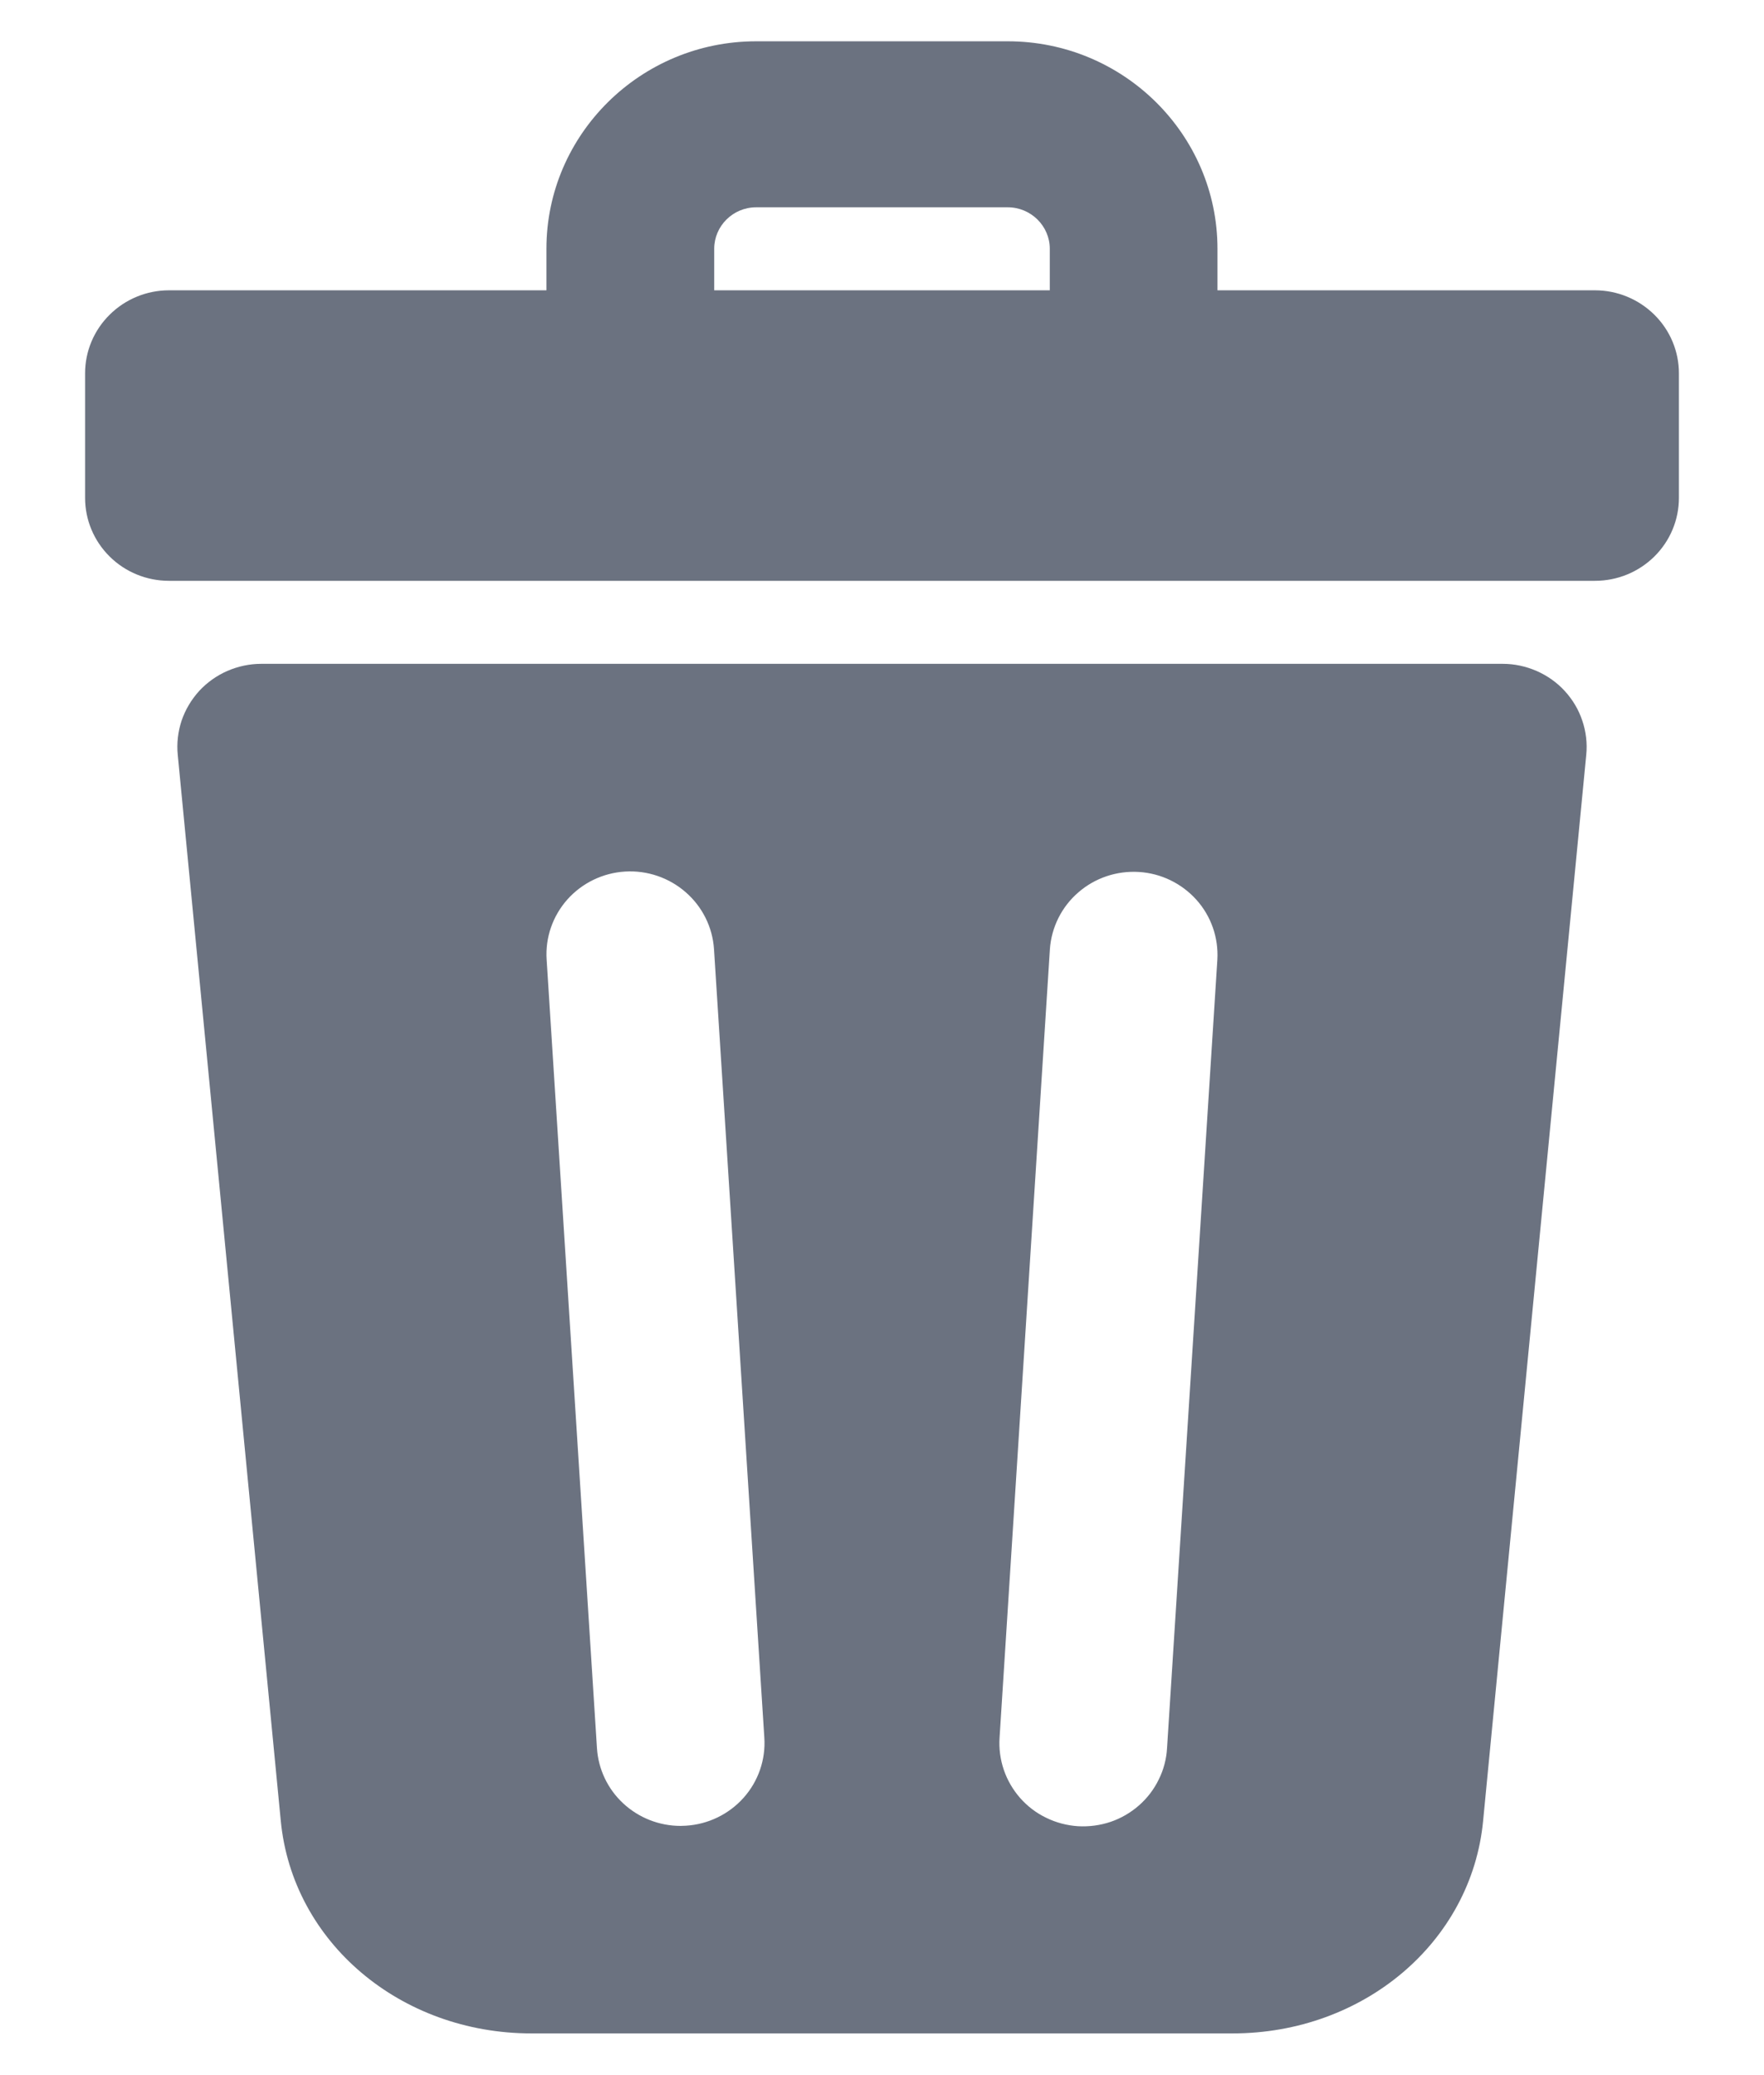 <svg width="17" height="20" viewBox="0 0 17 20" fill="none" xmlns="http://www.w3.org/2000/svg">
<path d="M15.371 2.798H11.733V2.398C11.733 1.296 10.827 0.398 9.712 0.398H7.287C6.173 0.398 5.266 1.296 5.266 2.398V2.798H1.628C1.414 2.798 1.208 2.883 1.057 3.033C0.905 3.183 0.82 3.386 0.82 3.598V4.798C0.82 5.011 0.905 5.214 1.057 5.364C1.208 5.514 1.414 5.598 1.628 5.598H15.371C15.586 5.598 15.791 5.514 15.943 5.364C16.095 5.214 16.18 5.011 16.18 4.798V3.598C16.18 3.386 16.095 3.183 15.943 3.033C15.791 2.883 15.586 2.798 15.371 2.798ZM6.883 2.398C6.883 2.178 7.064 1.998 7.287 1.998H9.712C9.935 1.998 10.117 2.178 10.117 2.398V2.798H6.883V2.398ZM15.08 6.66C15.005 6.578 14.912 6.512 14.809 6.467C14.706 6.422 14.595 6.398 14.482 6.398H2.518C2.405 6.398 2.293 6.422 2.19 6.467C2.087 6.512 1.995 6.578 1.919 6.66C1.844 6.743 1.786 6.84 1.75 6.946C1.715 7.052 1.702 7.164 1.713 7.275L2.706 17.55C2.819 18.718 3.857 19.598 5.122 19.598H11.878C13.142 19.598 14.181 18.718 14.293 17.55L15.287 7.275C15.298 7.164 15.285 7.052 15.249 6.946C15.214 6.84 15.156 6.743 15.08 6.66ZM6.611 17.596C6.593 17.597 6.576 17.598 6.559 17.598C6.353 17.598 6.156 17.52 6.006 17.381C5.856 17.242 5.766 17.051 5.753 16.849L5.268 9.249C5.254 9.037 5.326 8.829 5.468 8.669C5.61 8.51 5.81 8.413 6.024 8.4C6.237 8.387 6.448 8.459 6.608 8.599C6.769 8.739 6.867 8.936 6.881 9.148L7.366 16.748C7.38 16.959 7.308 17.168 7.166 17.327C7.024 17.486 6.824 17.583 6.611 17.596ZM11.247 16.849C11.241 16.954 11.214 17.057 11.167 17.151C11.121 17.246 11.056 17.331 10.976 17.401C10.896 17.471 10.803 17.525 10.703 17.559C10.602 17.593 10.495 17.607 10.389 17.601C10.283 17.594 10.179 17.567 10.083 17.52C9.987 17.474 9.902 17.409 9.832 17.33C9.762 17.25 9.708 17.158 9.674 17.058C9.64 16.958 9.626 16.853 9.633 16.748L10.118 9.148C10.133 8.937 10.231 8.74 10.392 8.601C10.553 8.461 10.762 8.391 10.976 8.404C11.189 8.417 11.388 8.514 11.53 8.672C11.672 8.83 11.744 9.038 11.732 9.249L11.247 16.849Z" fill="#6B7280"/>
</svg>

